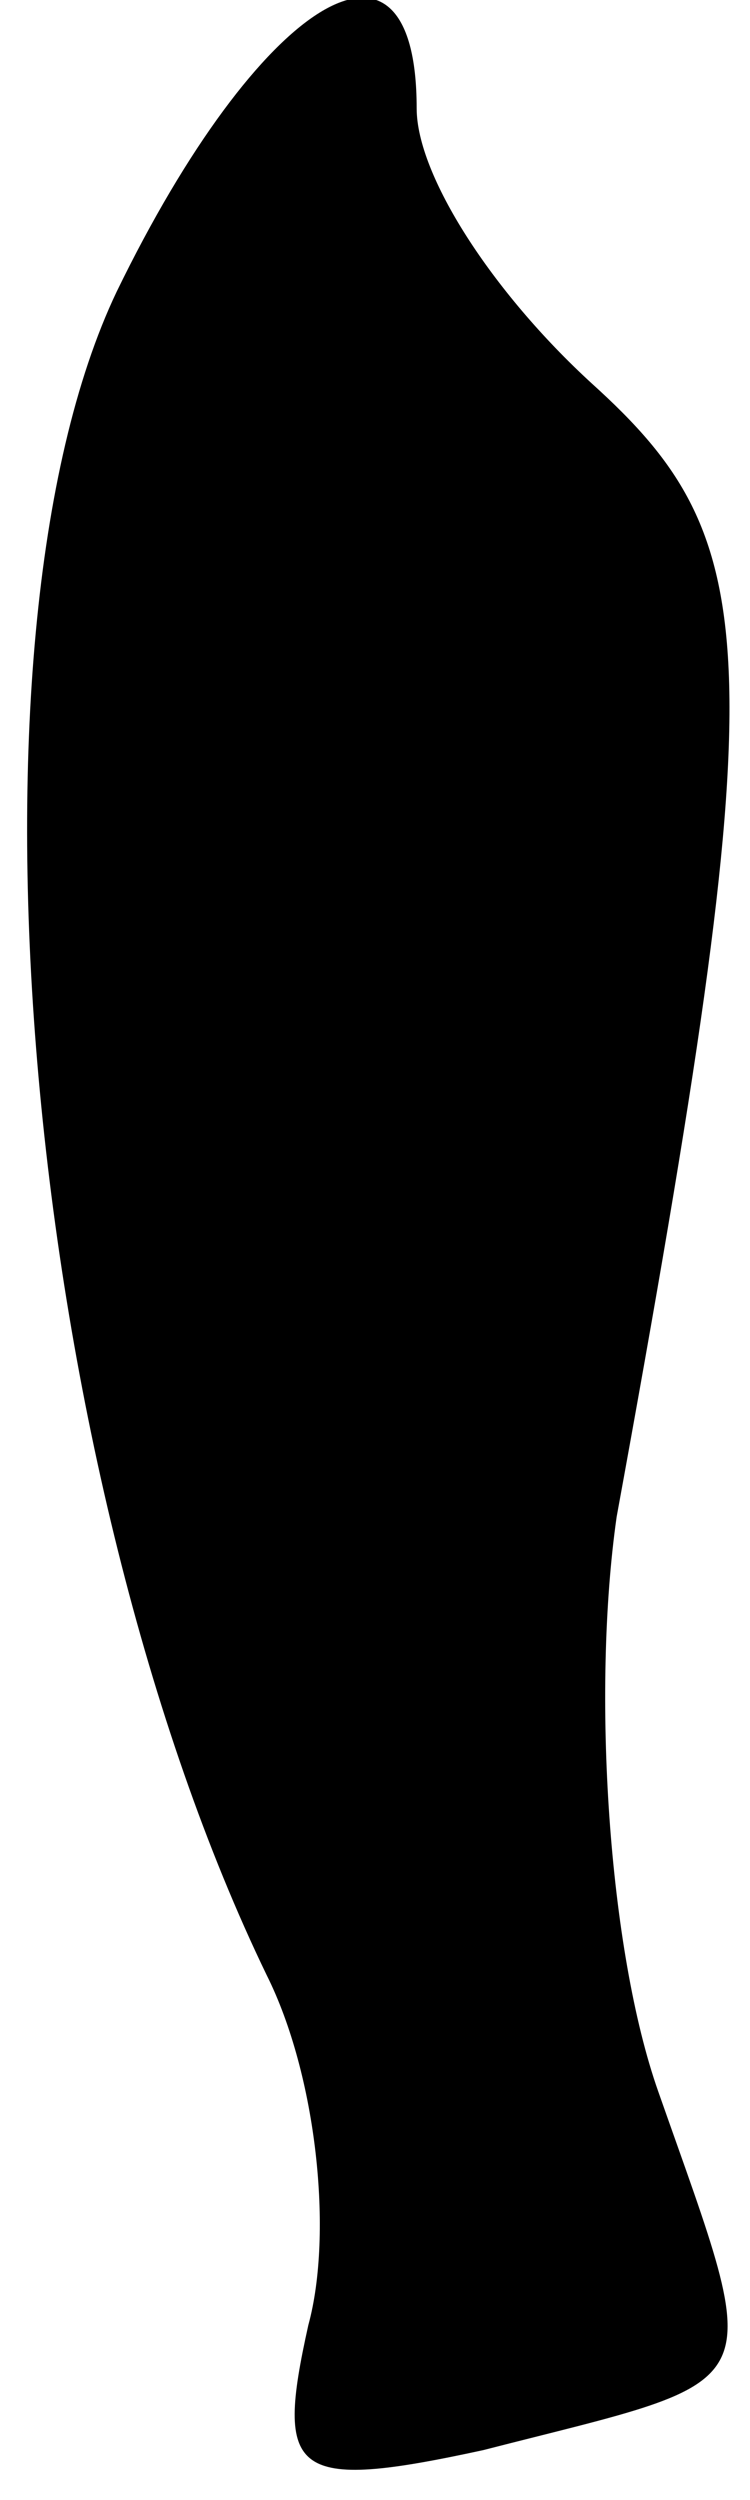 <?xml version="1.0" standalone="no"?>
<!DOCTYPE svg PUBLIC "-//W3C//DTD SVG 20010904//EN"
 "http://www.w3.org/TR/2001/REC-SVG-20010904/DTD/svg10.dtd">
<svg version="1.0" xmlns="http://www.w3.org/2000/svg"
 width="9pt" height="30pt" viewBox="0 0 9 30"
 preserveAspectRatio="xMidYMid meet">
<g transform="translate(0,30) scale(0.1,-0.1)"
fill="#000000" stroke="none">
<path fill="#000000" stroke="none" d="M14 265 c-20 -42 -11 -142 18 -202 6
-12 8 -31 5 -42 -4 -18 -2 -20 21 -15 35 9 34 6 21 43 -6 17 -8 48 -5 69 19
104 18 117 -3 136 -12 11 -21 25 -21 33 0 25 -19 13 -36 -22z"/>
</g>
</svg>
